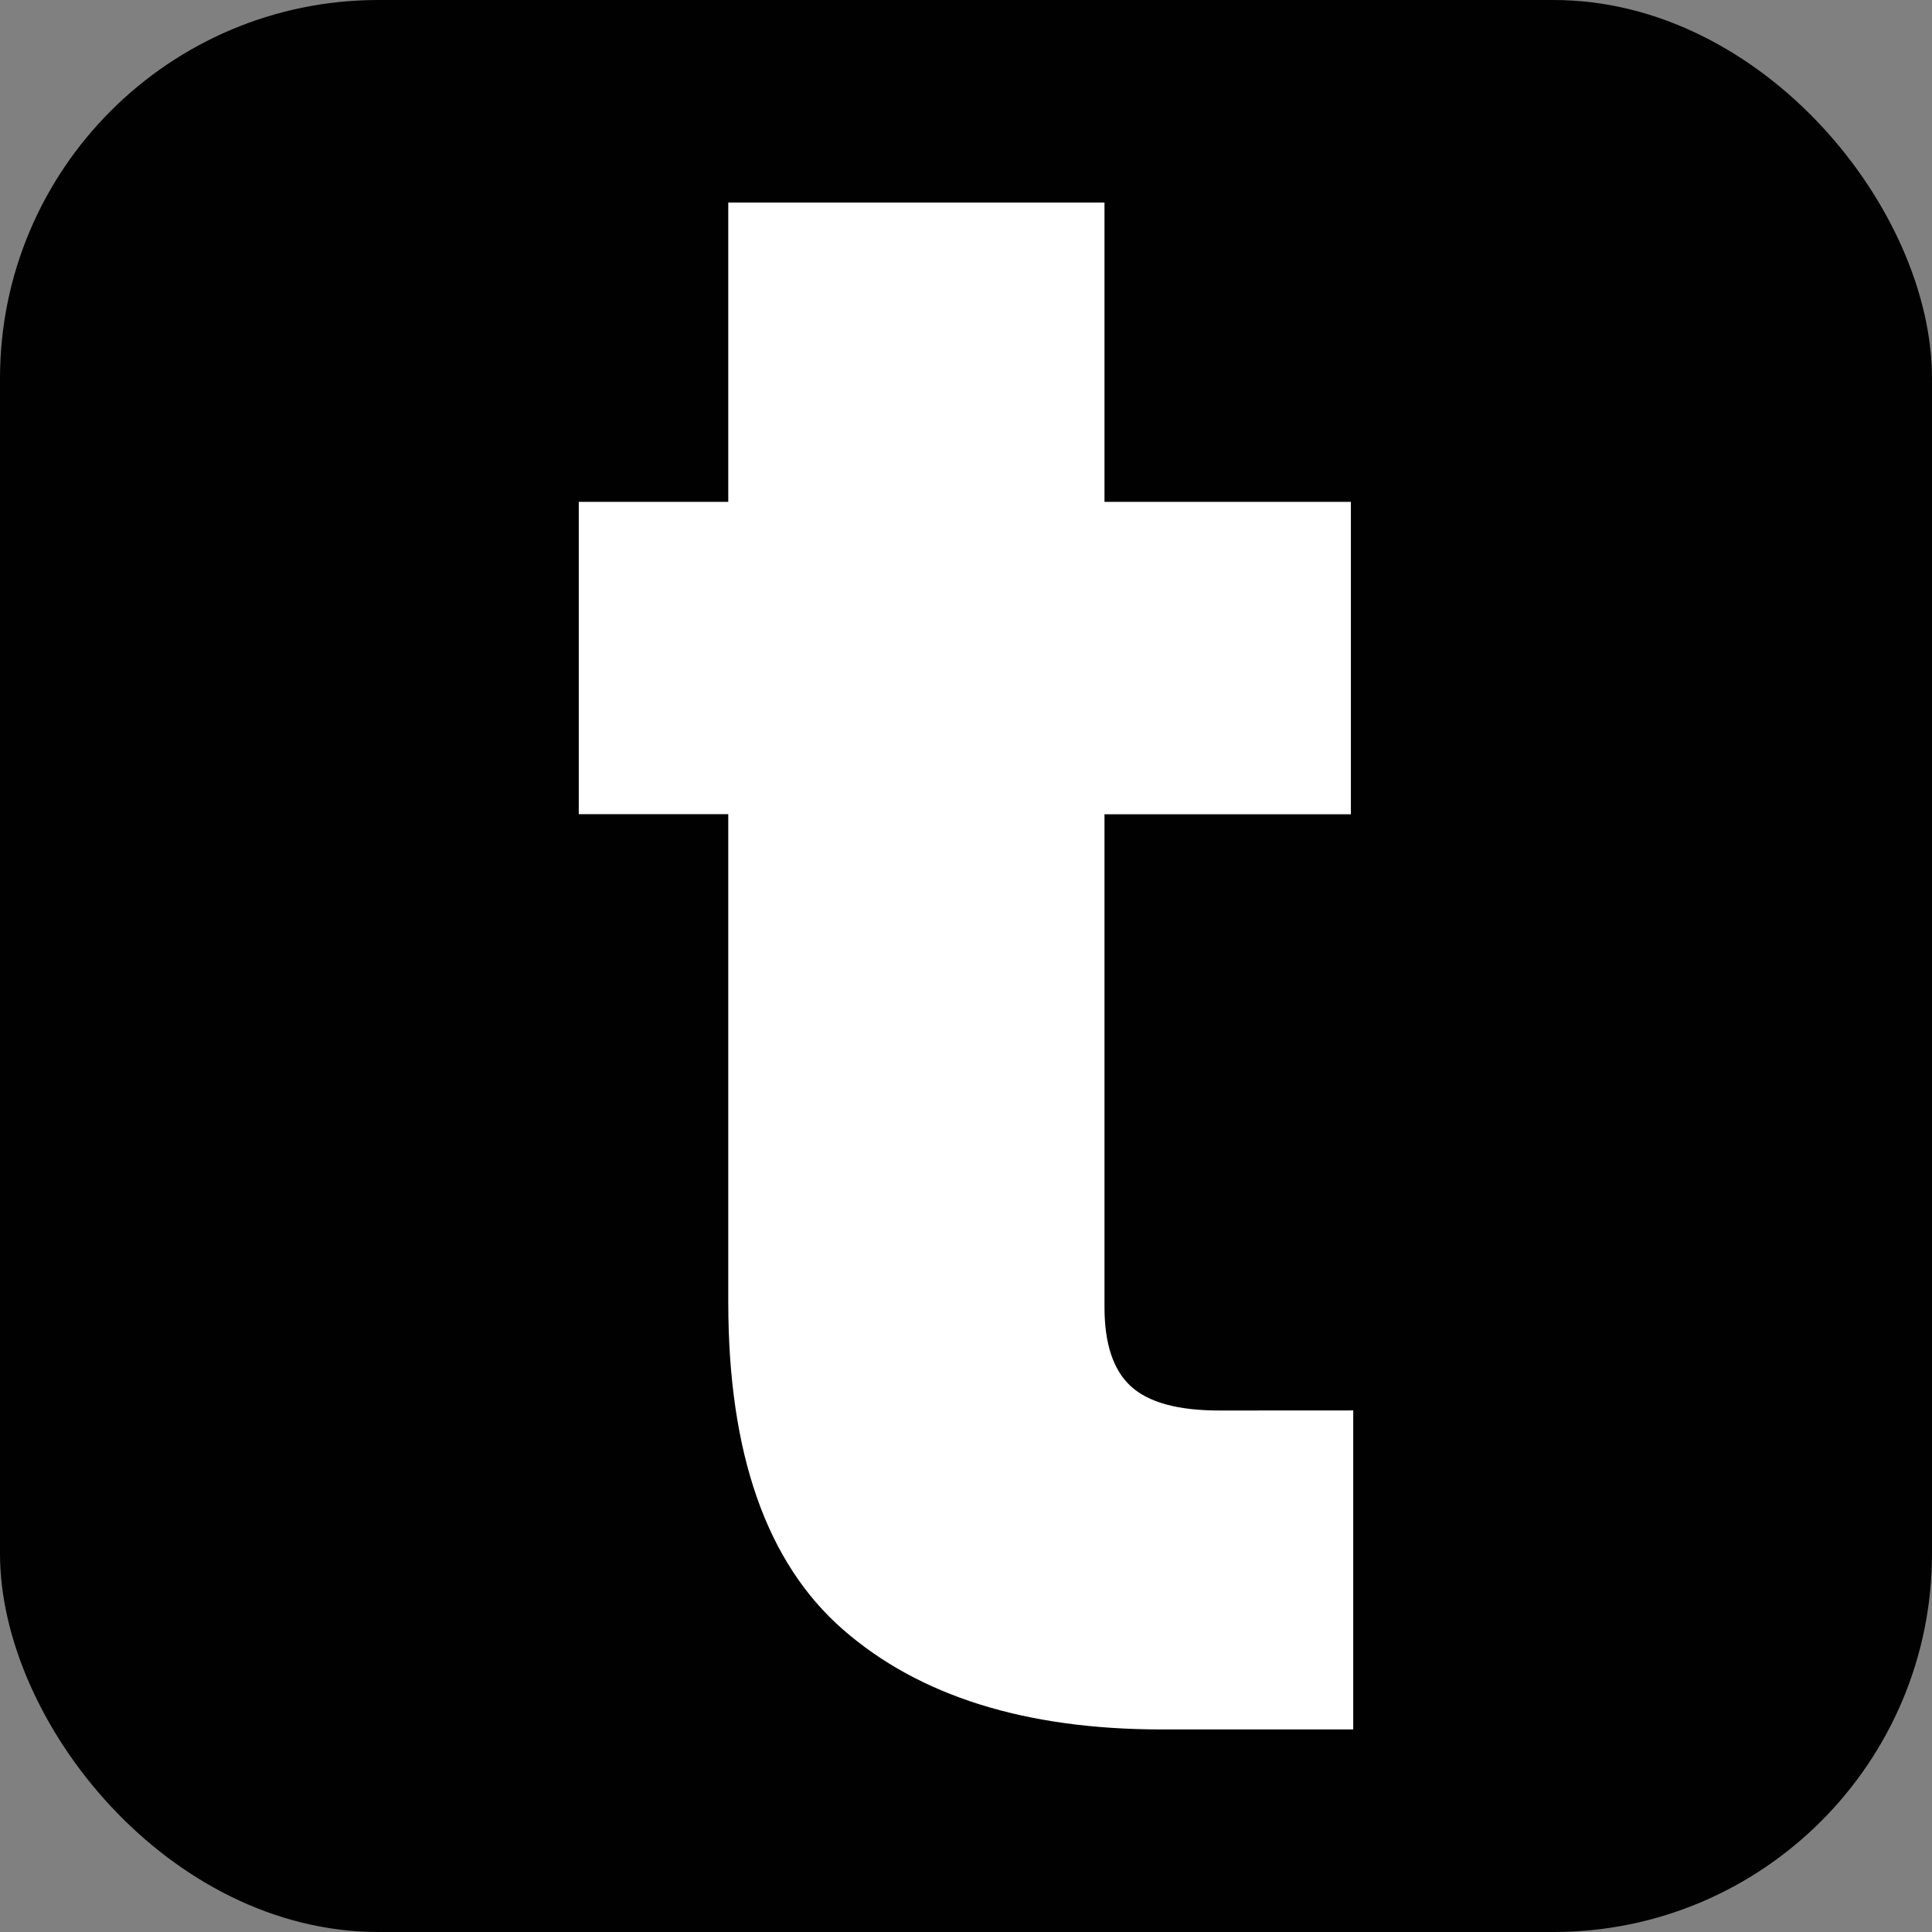 <svg xmlns="http://www.w3.org/2000/svg" viewBox="0 0 512 512"><rect x="0" y="0" width="512" height="512" fill="#808080" stroke="none"/><rect width="512" height="512" rx="100.29" style="fill:#010101"/><path d="M358.62,373.78v84.54H307.89q-54.22,0-84.54-26.52T193,345.21V215.77H153.38V133H193V53.68h99.7V133H358v82.79h-65.3v130.6q0,14.6,7,21t23.33,6.41Z" style="fill:#fff"/></svg>